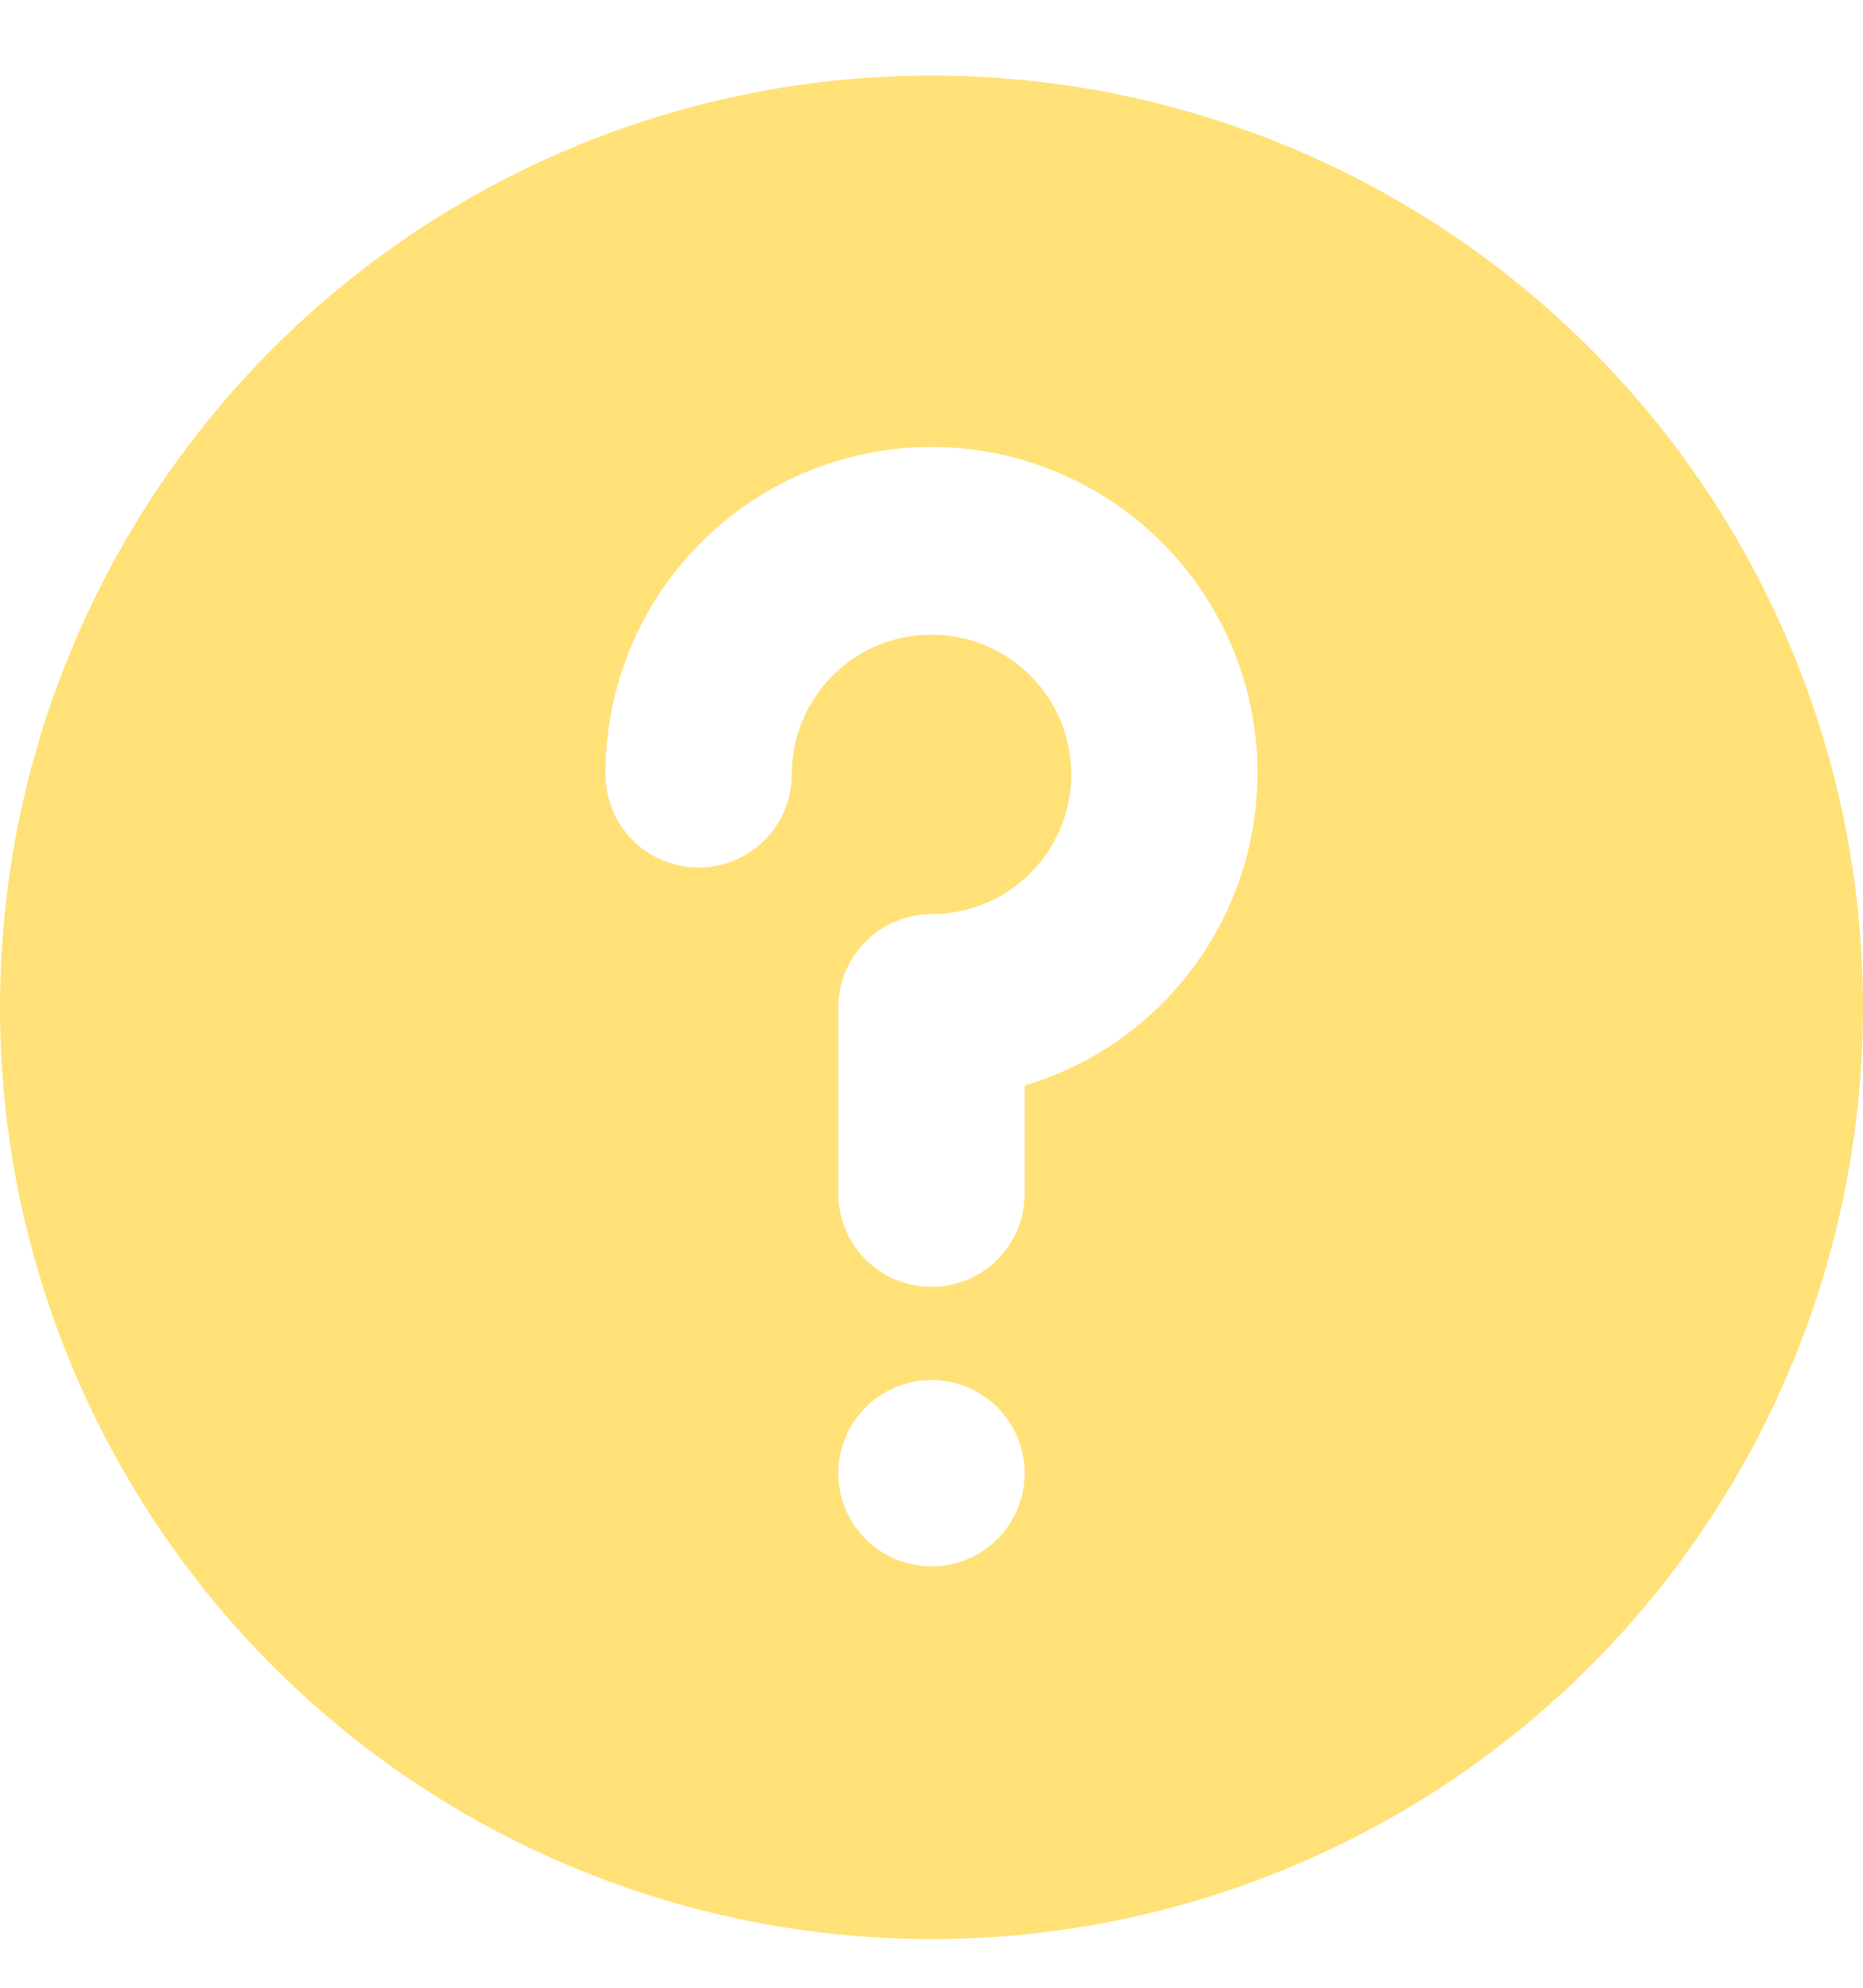 <svg width="15" height="16" viewBox="0 0 15 16" fill="none" xmlns="http://www.w3.org/2000/svg">
<path d="M7.5 0.608C6.017 0.608 4.567 1.048 3.333 1.872C2.1 2.696 1.139 3.868 0.571 5.238C0.003 6.609 -0.145 8.117 0.144 9.572C0.434 11.026 1.148 12.363 2.197 13.412C3.246 14.461 4.582 15.175 6.037 15.464C7.492 15.754 9 15.605 10.37 15.037C11.741 14.47 12.912 13.508 13.736 12.275C14.56 11.042 15 9.592 15 8.108C15 7.123 14.806 6.148 14.429 5.238C14.052 4.328 13.5 3.502 12.803 2.805C12.107 2.109 11.28 1.556 10.37 1.179C9.46 0.802 8.485 0.608 7.5 0.608ZM7.5 12.608C7.352 12.608 7.207 12.564 7.083 12.482C6.96 12.4 6.864 12.283 6.807 12.145C6.75 12.008 6.735 11.858 6.764 11.712C6.793 11.567 6.865 11.433 6.97 11.328C7.075 11.223 7.208 11.152 7.354 11.123C7.499 11.094 7.65 11.109 7.787 11.165C7.924 11.222 8.041 11.318 8.124 11.442C8.206 11.565 8.25 11.71 8.25 11.858C8.25 12.057 8.171 12.248 8.03 12.389C7.89 12.529 7.699 12.608 7.5 12.608ZM8.25 8.738V9.608C8.25 9.807 8.171 9.998 8.03 10.139C7.89 10.279 7.699 10.358 7.5 10.358C7.301 10.358 7.11 10.279 6.97 10.139C6.829 9.998 6.75 9.807 6.75 9.608V8.108C6.75 7.909 6.829 7.719 6.97 7.578C7.11 7.437 7.301 7.358 7.5 7.358C7.723 7.358 7.94 7.292 8.125 7.169C8.31 7.045 8.454 6.869 8.539 6.664C8.625 6.458 8.647 6.232 8.603 6.014C8.56 5.796 8.453 5.595 8.296 5.438C8.138 5.281 7.938 5.173 7.719 5.13C7.501 5.087 7.275 5.109 7.069 5.194C6.864 5.279 6.688 5.423 6.565 5.608C6.441 5.793 6.375 6.011 6.375 6.233C6.375 6.432 6.296 6.623 6.155 6.764C6.015 6.904 5.824 6.983 5.625 6.983C5.426 6.983 5.235 6.904 5.095 6.764C4.954 6.623 4.875 6.432 4.875 6.233C4.873 5.746 5.007 5.268 5.261 4.852C5.516 4.437 5.881 4.1 6.315 3.88C6.75 3.66 7.238 3.566 7.723 3.607C8.209 3.649 8.673 3.825 9.064 4.115C9.456 4.405 9.758 4.799 9.939 5.252C10.119 5.704 10.17 6.198 10.085 6.678C10.001 7.158 9.784 7.605 9.46 7.969C9.136 8.333 8.717 8.599 8.25 8.738Z" fill="#FFE178"/>
</svg>
